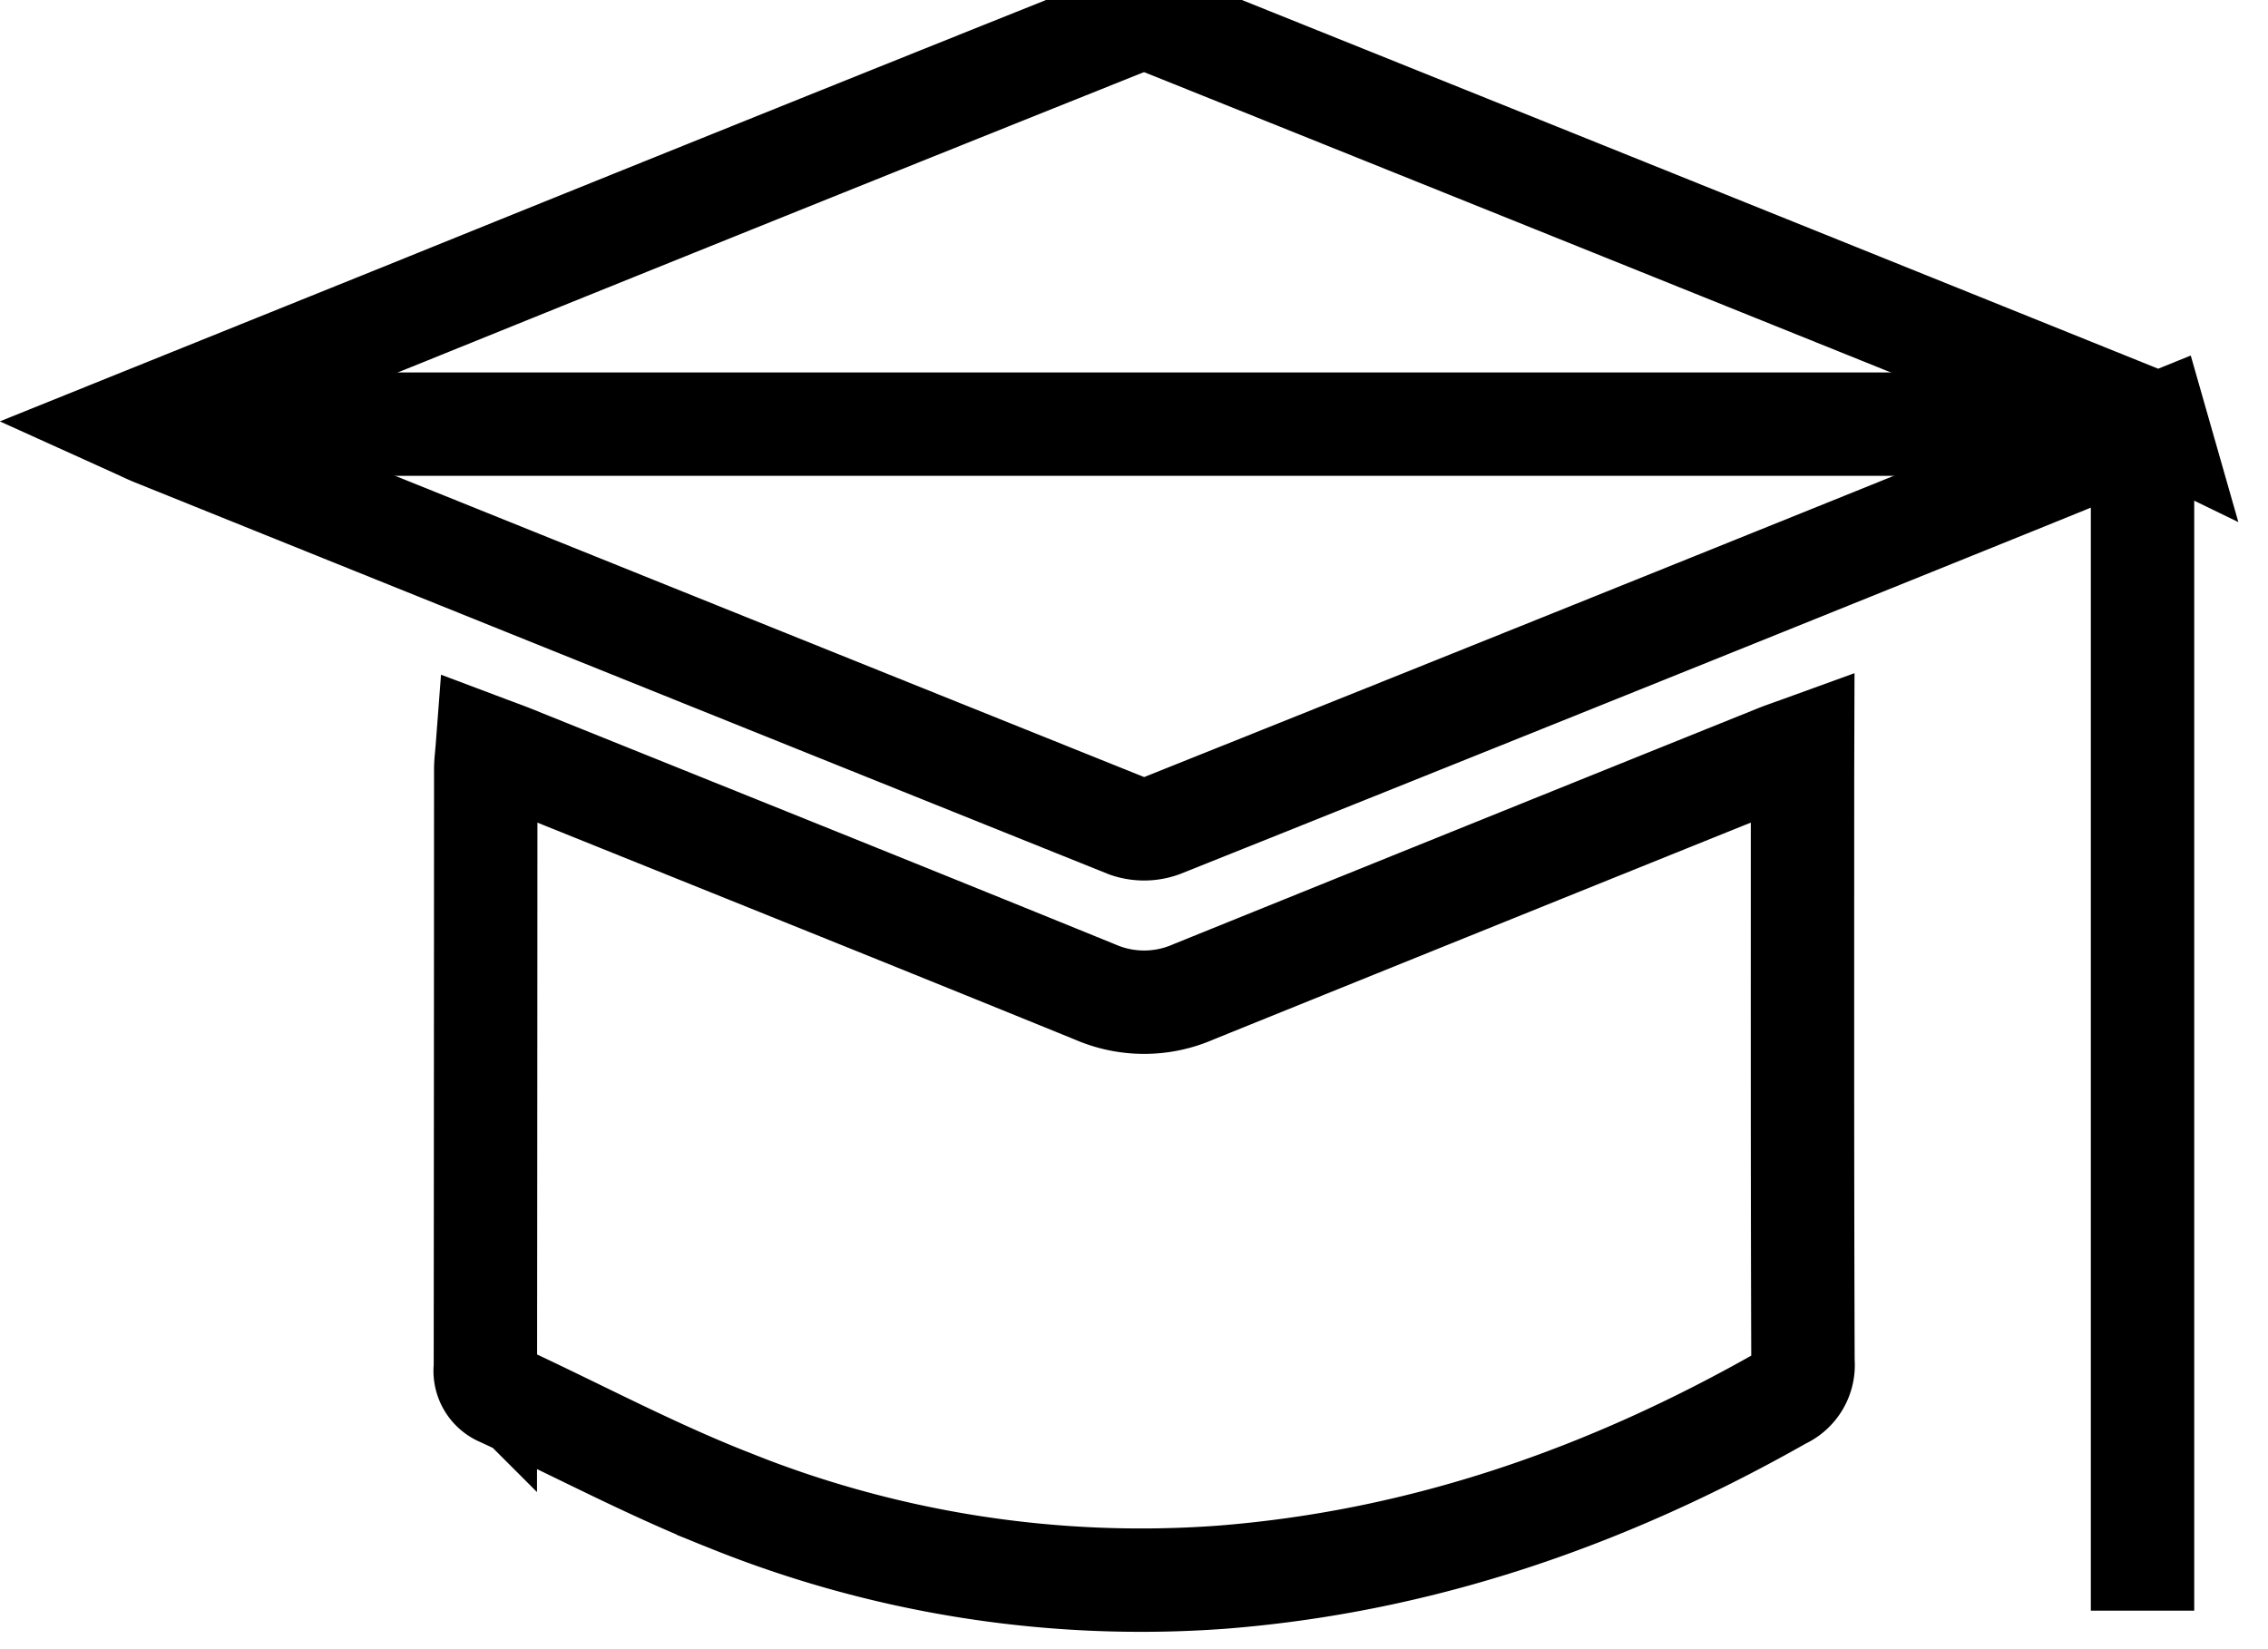 <svg xmlns="http://www.w3.org/2000/svg" width="143" height="104" viewBox="0 2 143 104">
  <g id="Group_284" data-name="Group 284" transform="translate(-112.857 -127.654)">
    <g id="Fx9NuE.tif" transform="translate(121.136 130.949)">
      <g id="Group_283" data-name="Group 283">
        <path id="Path_404" data-name="Path 404" d="M226.513,176.761c-.738.268-1.173.413-1.6.583q-18.4,7.411-36.787,14.849a7.739,7.739,0,0,1-6.2.027c-12.246-4.988-24.521-9.907-36.787-14.848-.464-.187-.936-.354-1.555-.587-.043.564-.1.964-.1,1.364q-.006,18.867-.022,37.735a1.632,1.632,0,0,0,1.02,1.739c4.769,2.209,9.422,4.7,14.3,6.621a69.456,69.456,0,0,0,31.066,4.874c12.658-.99,24.358-5.076,35.359-11.322a2.245,2.245,0,0,0,1.329-2.265c-.043-12.345-.028-24.691-.028-37.037Zm22.337-20.3c-.486-.236-.689-.35-.9-.437q-30.929-12.472-61.874-24.9a3.477,3.477,0,0,0-2.351.073q-22.605,9.044-45.174,18.182L121.136,156.4c.619.28,1.025.482,1.443.651q30.669,12.366,61.355,24.692a3.231,3.231,0,0,0,2.194-.027q25.91-10.366,51.783-20.821C241.482,159.457,245.046,158,248.849,156.458Z" transform="translate(-121.136 -130.949)" fill="none" stroke="#000" stroke-miterlimit="10" stroke-width="6.519"/>
      </g>
    </g>
    <line id="Line_40" data-name="Line 40" y2="75.205" transform="translate(247.946 156.021)" fill="none" stroke="#000" stroke-miterlimit="10" stroke-width="6.519"/>
    <line id="Line_41" data-name="Line 41" x2="126.81" transform="translate(121.136 156.401)" fill="none" stroke="#000" stroke-miterlimit="10" stroke-width="6.519"/>
  </g>
</svg>
